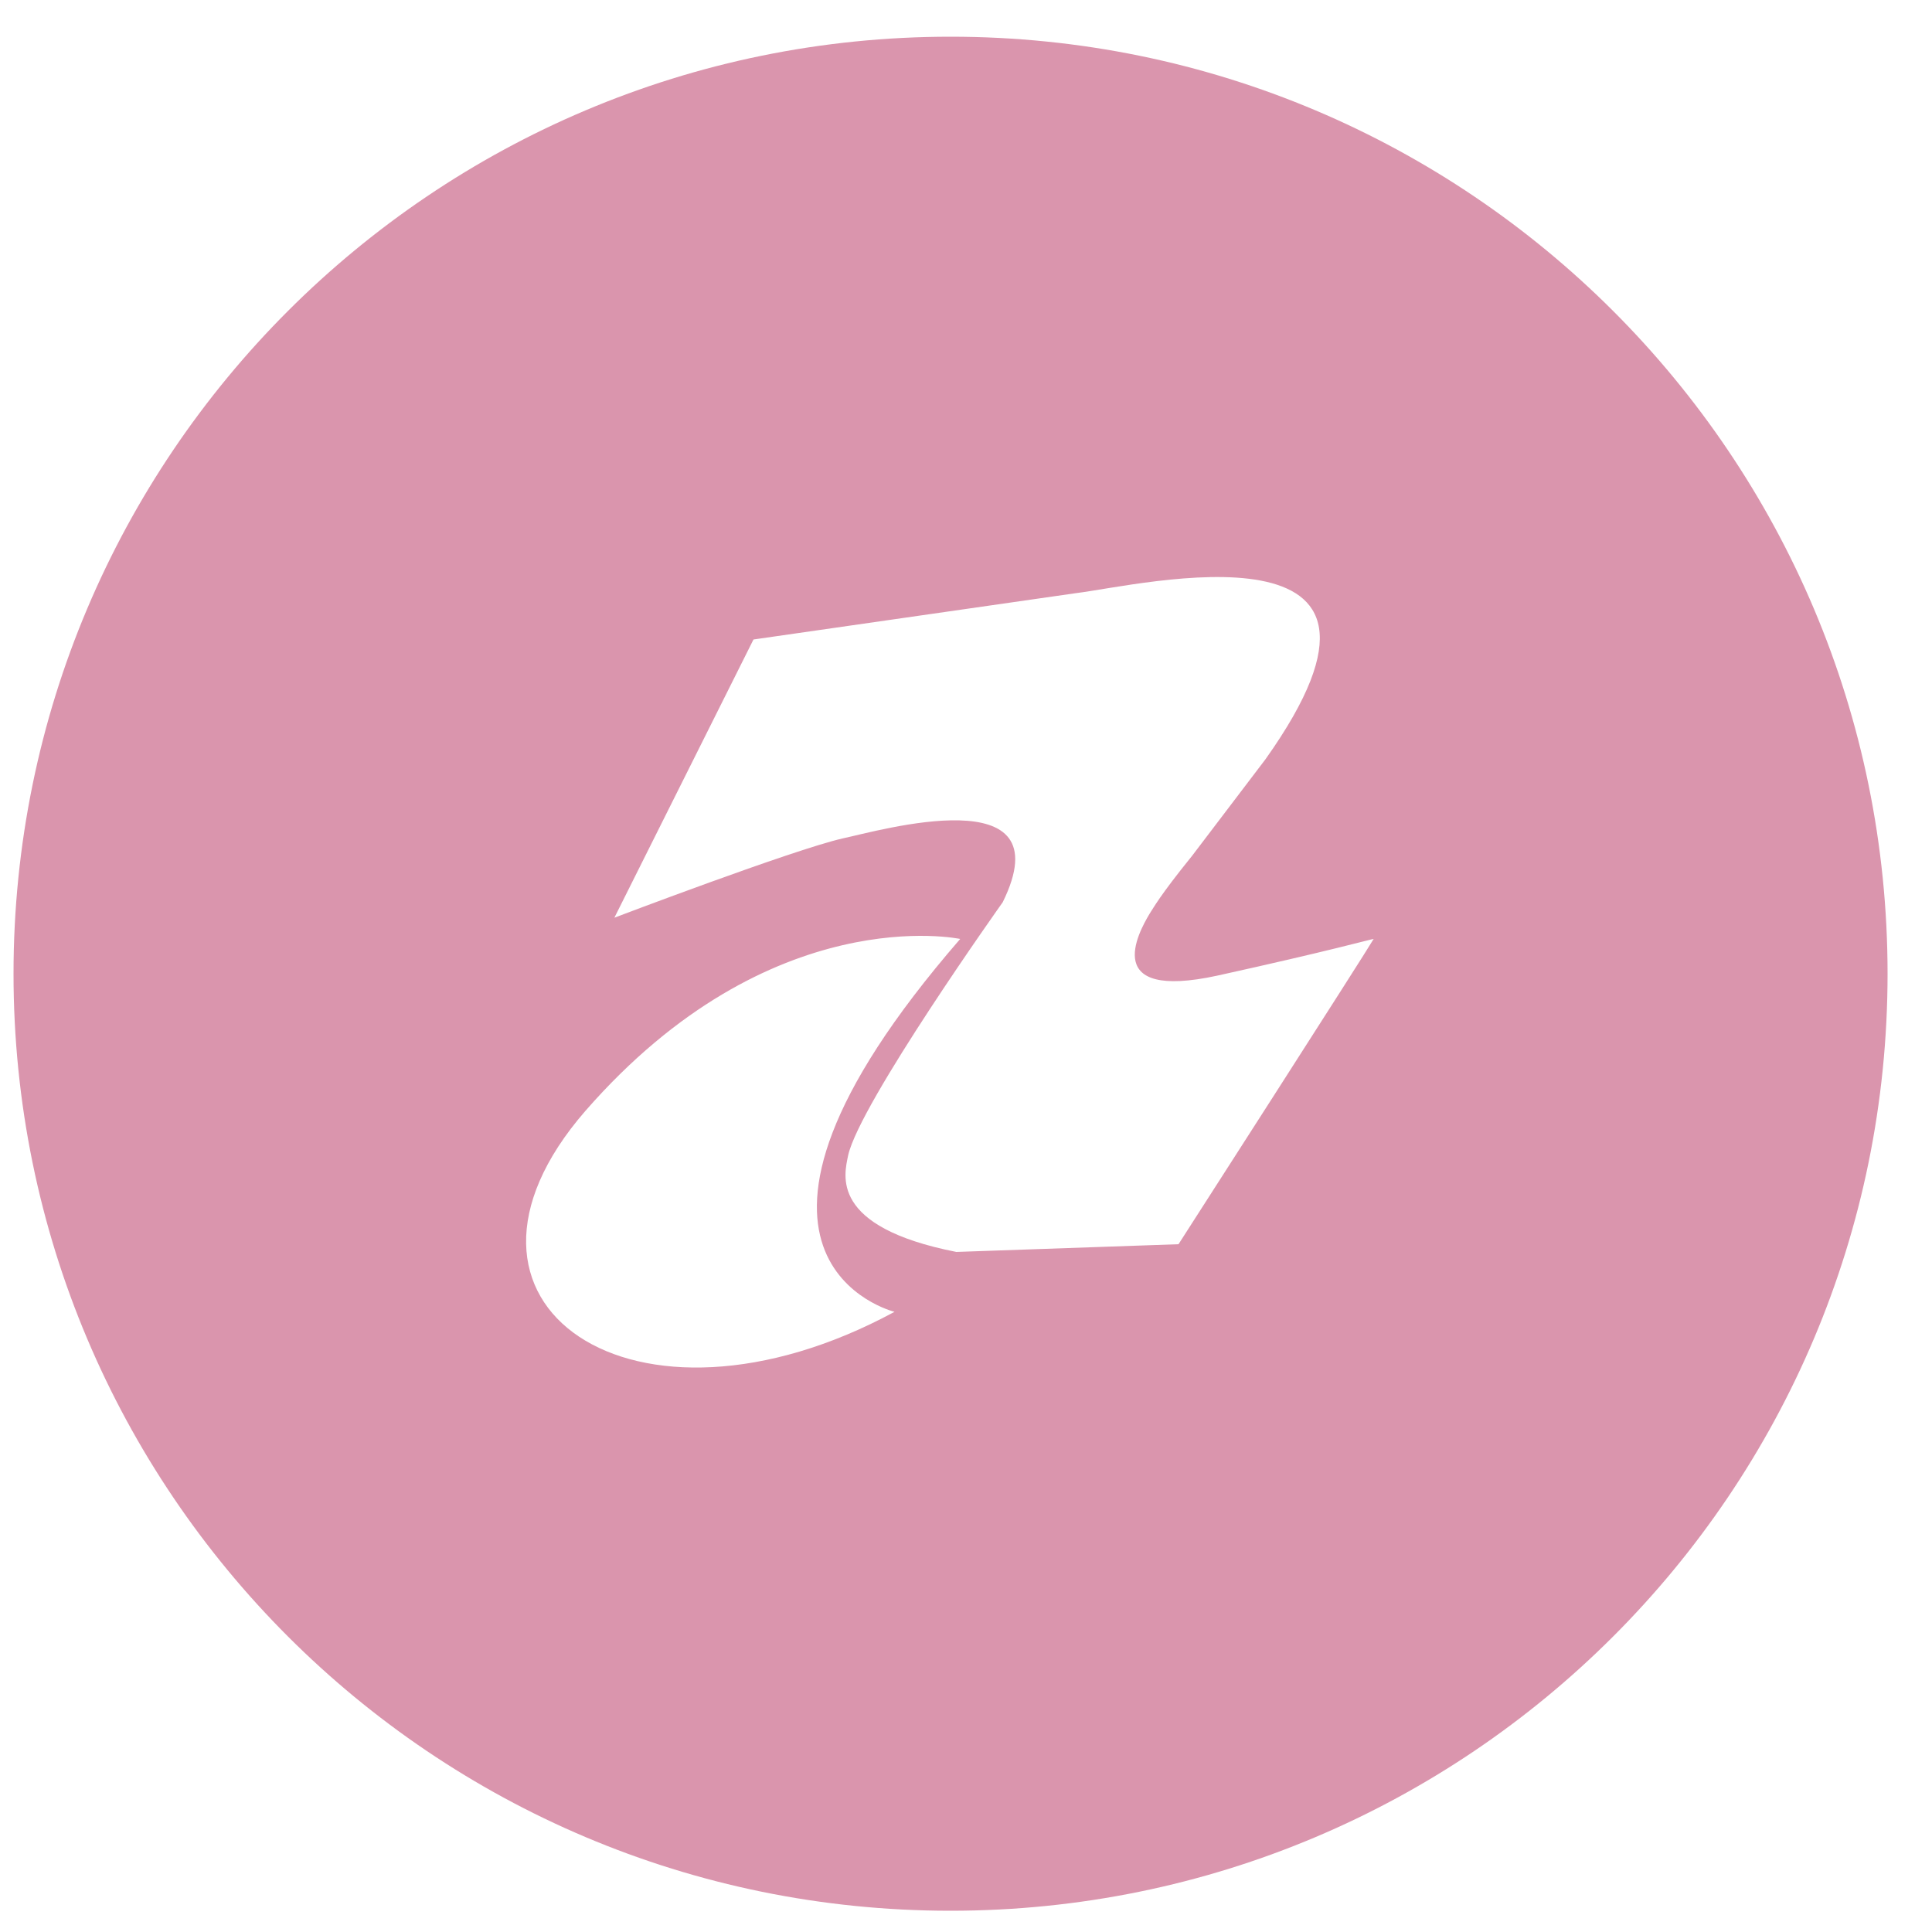 <?xml version="1.0" encoding="utf-8"?>
<svg version="1.1" id="aflex_logo_svg"
		xmlns="http://www.w3.org/2000/svg" xmlns:xlink="http://www.w3.org/1999/xlink" x="0px" y="0px"
	 viewBox="0 0 100 100" style="enable-background:new 0 0 100 100;" xml:space="preserve">
<style type="text/css">
	.st0{fill:#DA95AD;}
</style>
<path class="st0" d="M49.2,1.9C22.4,1.9,0.7,23.6,0.7,50.4c0,26.8,21.7,48.5,48.5,48.5c26.8,0,48.5-21.7,48.5-48.5
	C97.7,23.6,76,1.9,49.2,1.9z M30.3,57.5c9.6-11,19.4-8.9,19.4-8.9c-14.4,16.6-3.4,19.3-3.4,19.3C32.8,75.2,21.6,67.5,30.3,57.5z
	 M61,64.4l-11.5,0.4c-6.6-1.3-5.8-4-5.6-5c0.6-2.7,8-13.1,8-13.1c3.2-6.5-6.4-3.7-8.3-3.3C41,44,31.8,47.5,31.8,47.5l7.2-14.4
	l16.7-2.4c3.3-0.4,18.9-4.2,9.8,8.6c0,0-3.5,4.6-3.8,5c-1.7,2.1-2,2.7-2.2,3c-0.6,1-2.5,4.5,3.5,3.2c5.9-1.3,8-1.9,8.1-1.9
	C70.7,49.3,61,64.4,61,64.4z"/>
</svg>
